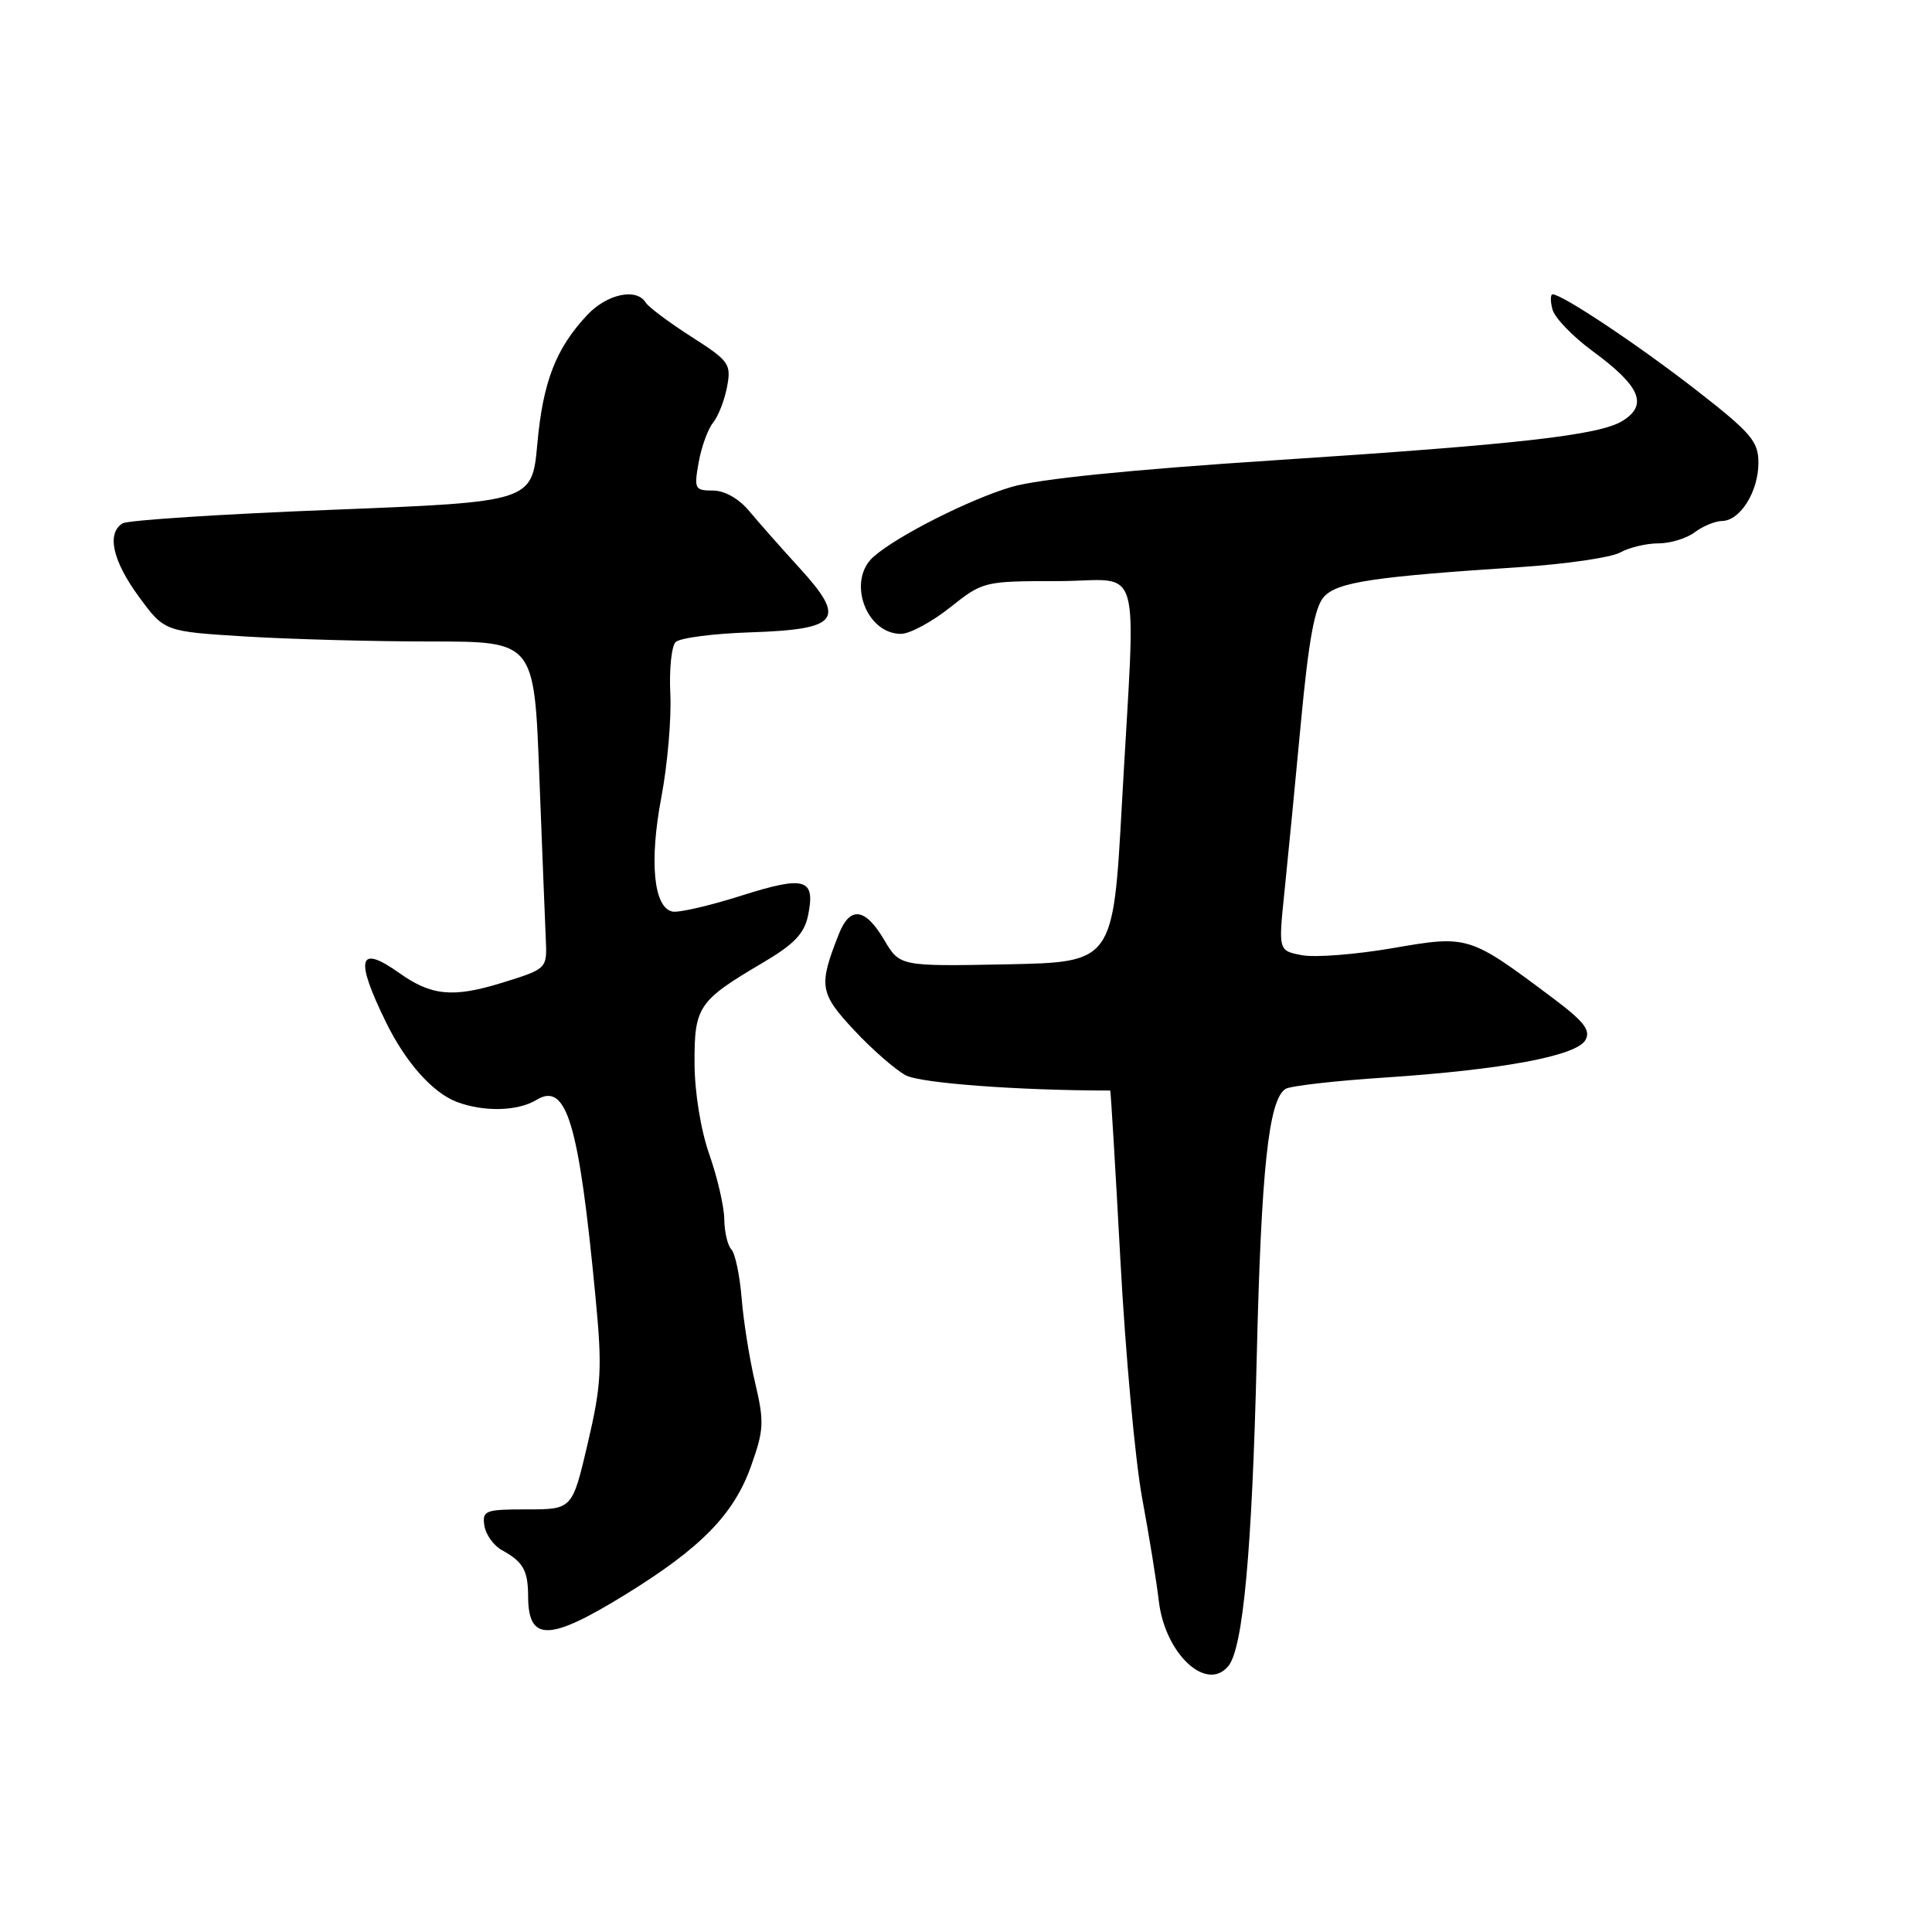 <?xml version="1.0" encoding="UTF-8" standalone="no"?>
<!DOCTYPE svg PUBLIC "-//W3C//DTD SVG 1.1//EN" "http://www.w3.org/Graphics/SVG/1.1/DTD/svg11.dtd" >
<svg xmlns="http://www.w3.org/2000/svg" xmlns:xlink="http://www.w3.org/1999/xlink" version="1.1" viewBox="0 0 256 256">
 <g >
 <path fill="currentColor"
d=" M 162.77 220.75 C 164.72 218.36 165.91 205.36 166.52 180.00 C 167.12 154.84 168.10 145.68 170.35 144.28 C 170.98 143.89 176.90 143.21 183.50 142.78 C 199.06 141.75 208.91 139.91 210.08 137.81 C 210.80 136.53 209.91 135.37 205.88 132.34 C 194.65 123.92 194.59 123.90 184.56 125.63 C 179.68 126.47 174.26 126.90 172.53 126.57 C 169.39 125.98 169.39 125.98 170.19 118.24 C 170.63 113.98 171.62 103.84 172.38 95.71 C 173.40 84.84 174.20 80.43 175.42 79.09 C 177.19 77.13 181.92 76.42 201.50 75.14 C 207.55 74.74 213.48 73.87 214.68 73.21 C 215.89 72.54 218.16 72.00 219.74 72.00 C 221.32 72.00 223.49 71.34 224.56 70.53 C 225.63 69.72 227.26 69.05 228.19 69.03 C 230.59 68.99 233.00 65.13 233.00 61.33 C 233.00 58.48 232.05 57.37 224.75 51.68 C 217.11 45.74 207.01 39.00 205.73 39.00 C 205.43 39.00 205.42 39.90 205.71 41.00 C 206.00 42.10 208.38 44.58 211.01 46.51 C 217.35 51.16 218.41 53.64 215.01 55.76 C 211.96 57.67 201.25 58.88 169.00 60.98 C 149.84 62.23 137.57 63.47 134.00 64.53 C 128.39 66.20 118.90 71.00 115.75 73.77 C 112.19 76.90 114.73 84.01 119.40 83.99 C 120.56 83.98 123.48 82.41 125.89 80.49 C 130.24 77.04 130.38 77.00 140.14 77.00 C 151.62 77.00 150.50 73.12 148.66 106.50 C 147.50 127.50 147.50 127.50 133.36 127.78 C 119.23 128.05 119.23 128.05 117.15 124.53 C 114.65 120.29 112.63 120.03 111.16 123.75 C 108.44 130.63 108.59 131.58 113.16 136.49 C 115.55 139.05 118.64 141.75 120.03 142.49 C 122.01 143.53 135.00 144.50 147.11 144.50 C 147.18 144.50 147.79 154.62 148.46 167.00 C 149.13 179.38 150.42 193.55 151.34 198.50 C 152.26 203.45 153.25 209.59 153.55 212.15 C 154.37 219.15 159.89 224.29 162.77 220.75 Z  M 82.86 211.29 C 92.91 205.10 97.25 200.66 99.53 194.23 C 101.22 189.48 101.28 188.41 100.06 183.23 C 99.31 180.08 98.51 175.03 98.27 172.00 C 98.02 168.97 97.41 166.07 96.91 165.55 C 96.41 165.03 95.99 163.23 95.97 161.55 C 95.95 159.87 95.06 156.03 94.00 153.00 C 92.86 149.77 92.05 144.78 92.03 140.92 C 92.00 133.39 92.51 132.62 100.97 127.63 C 105.25 125.11 106.57 123.73 107.08 121.27 C 108.07 116.40 106.68 116.00 98.26 118.67 C 94.08 120.00 89.97 120.95 89.12 120.79 C 86.61 120.30 86.01 114.20 87.63 105.65 C 88.45 101.34 88.98 95.16 88.82 91.94 C 88.66 88.71 88.98 85.62 89.52 85.08 C 90.07 84.53 94.51 83.95 99.40 83.79 C 111.21 83.40 112.20 82.11 105.95 75.27 C 103.50 72.59 100.49 69.18 99.26 67.70 C 97.89 66.06 96.01 65.00 94.46 65.00 C 92.06 65.00 91.95 64.78 92.58 61.25 C 92.95 59.19 93.81 56.83 94.49 56.00 C 95.17 55.17 96.00 53.04 96.34 51.26 C 96.91 48.21 96.63 47.83 91.58 44.60 C 88.63 42.71 85.92 40.68 85.55 40.08 C 84.33 38.11 80.41 38.96 77.80 41.75 C 73.65 46.18 71.94 50.60 71.20 58.80 C 70.50 66.50 70.50 66.50 43.99 67.55 C 29.40 68.12 16.91 68.93 16.24 69.35 C 14.10 70.67 14.92 74.33 18.42 79.09 C 21.79 83.68 21.79 83.68 32.55 84.34 C 38.47 84.70 49.49 85.00 57.05 85.00 C 70.79 85.00 70.79 85.00 71.46 102.75 C 71.84 112.51 72.22 122.27 72.32 124.43 C 72.50 128.37 72.50 128.37 66.50 130.23 C 60.03 132.23 57.15 131.95 52.91 128.93 C 47.48 125.07 46.98 126.96 51.17 135.50 C 53.77 140.80 57.33 144.79 60.53 146.01 C 64.09 147.36 68.61 147.25 71.07 145.75 C 75.08 143.30 76.71 148.74 78.92 172.00 C 79.81 181.30 79.69 183.50 77.88 191.25 C 75.83 200.00 75.83 200.00 69.85 200.00 C 64.29 200.00 63.88 200.15 64.18 202.15 C 64.36 203.33 65.40 204.79 66.50 205.40 C 69.34 206.96 69.97 208.08 69.98 211.58 C 70.01 217.56 72.79 217.50 82.86 211.29 Z "/>
</g>
</svg>
